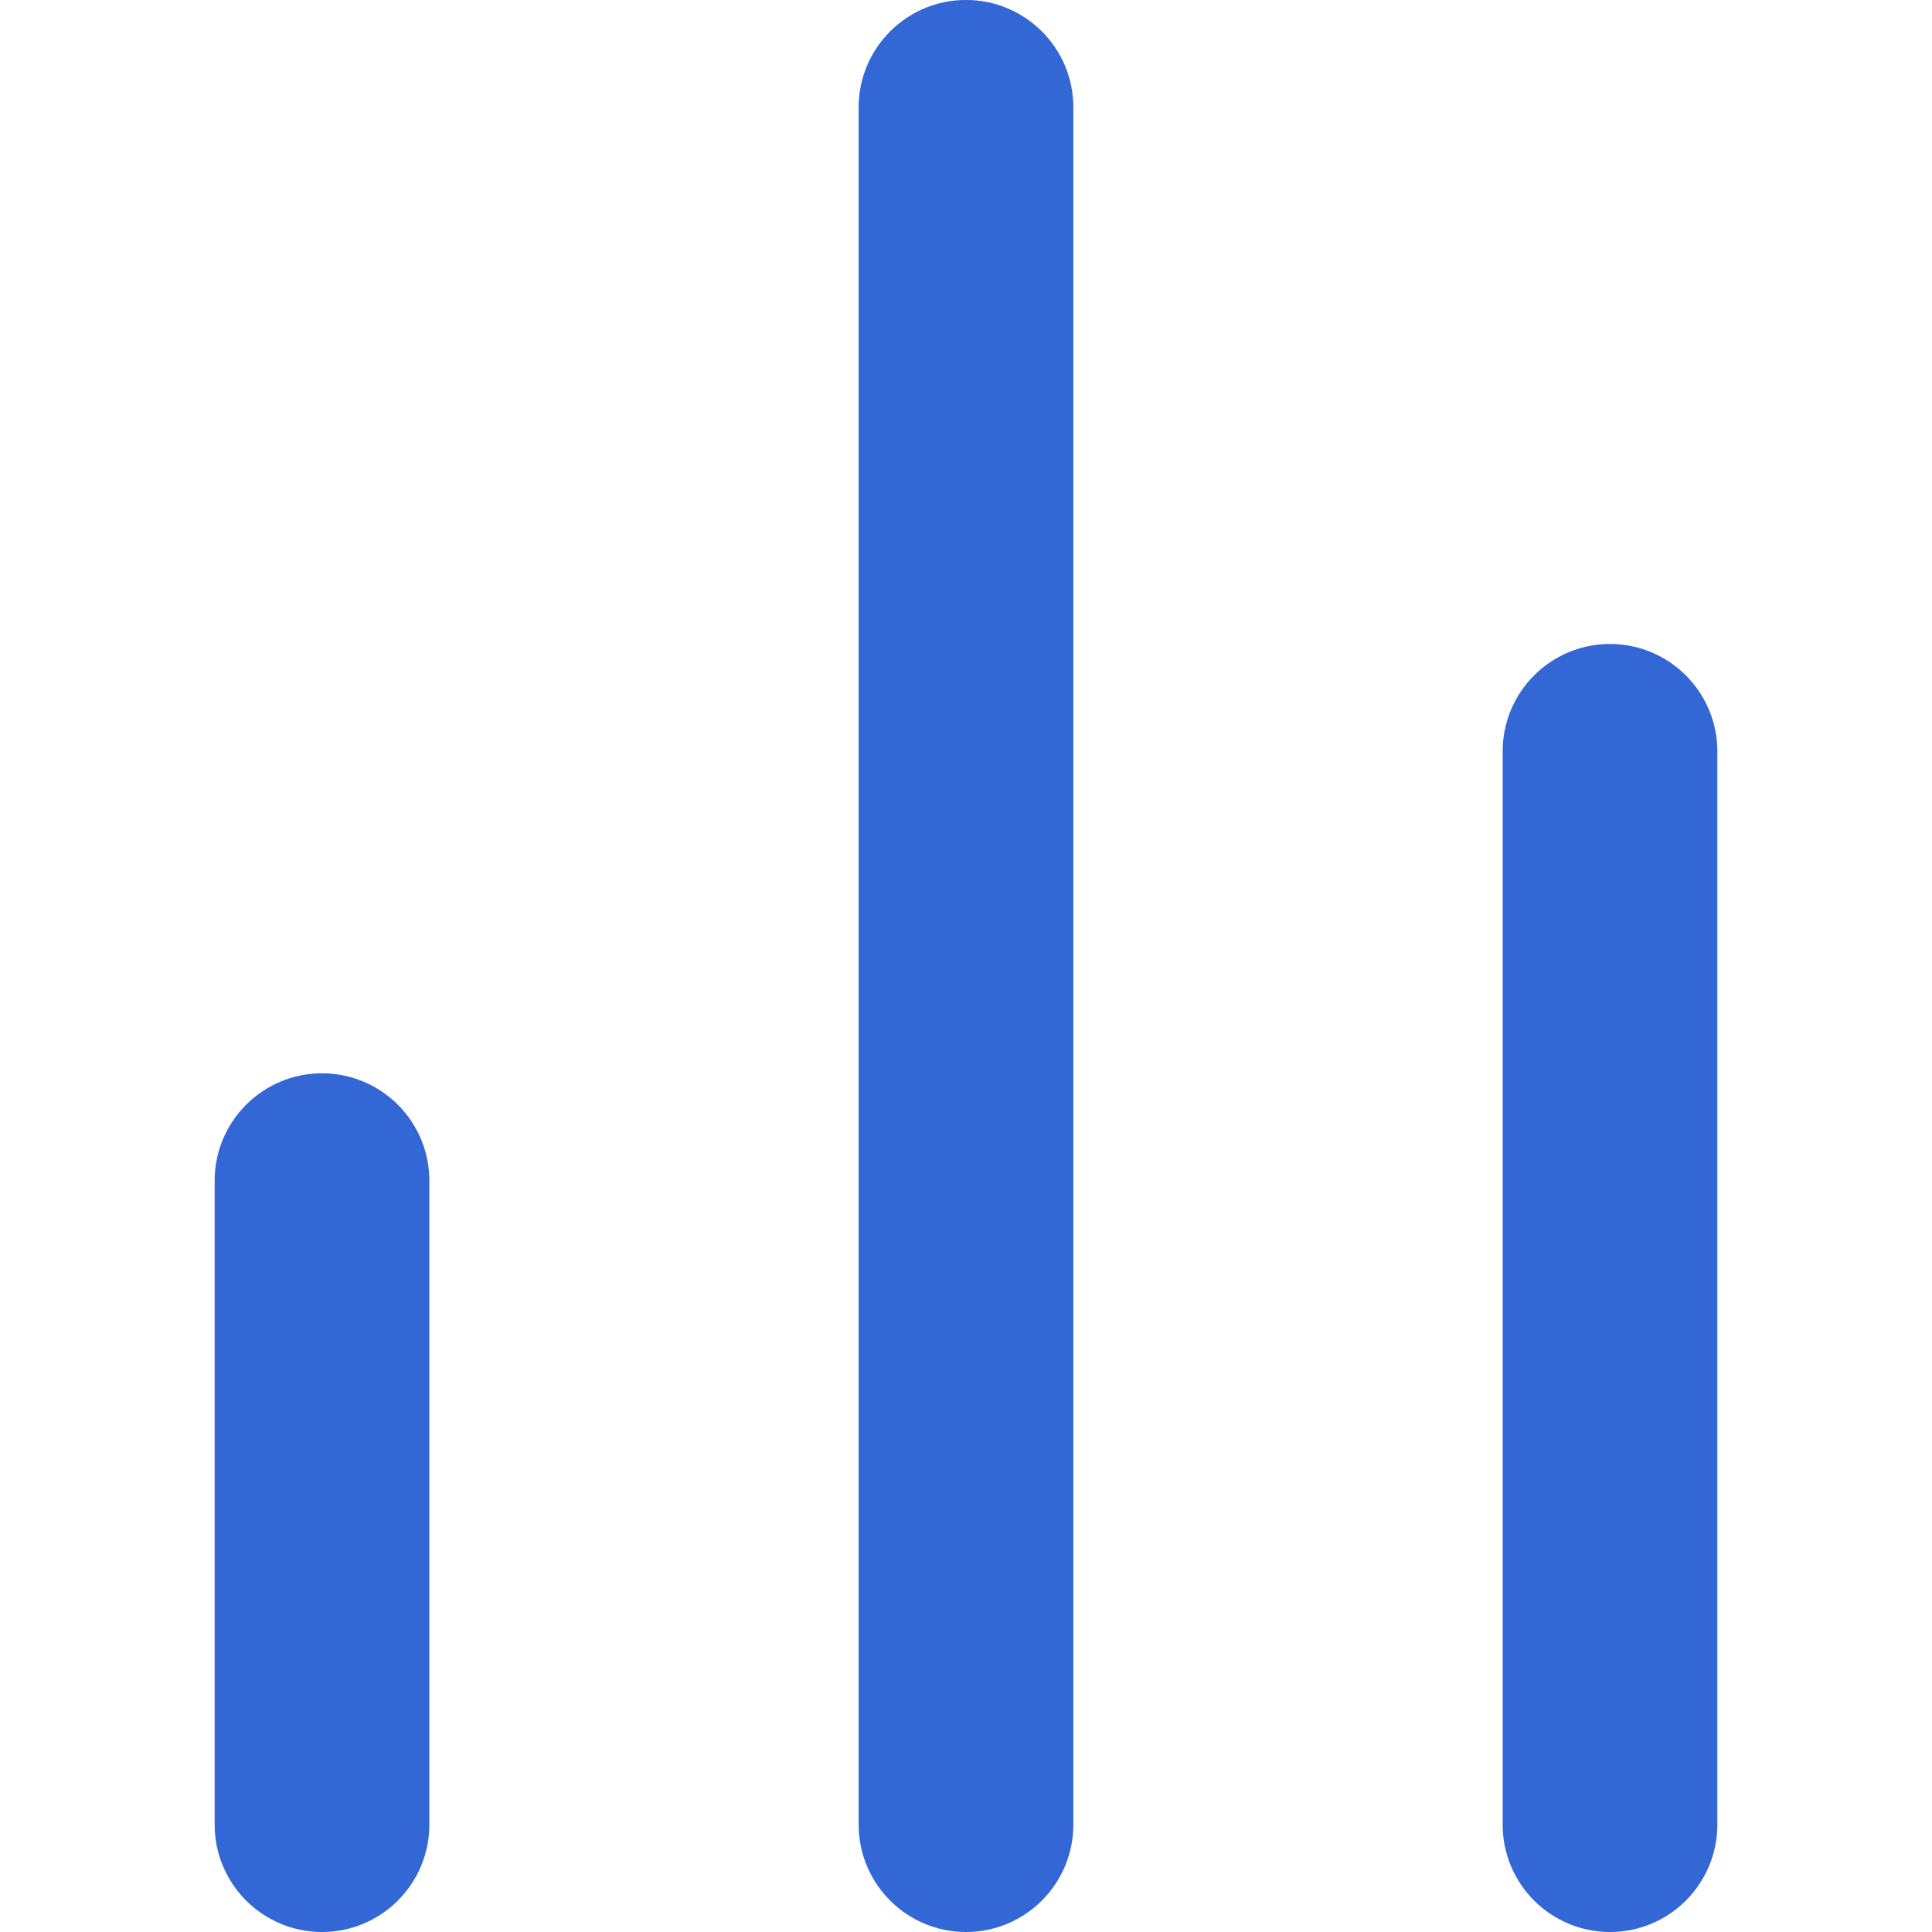 <!-- Generated by IcoMoon.io -->
<svg version="1.1" xmlns="http://www.w3.org/2000/svg" width="48" height="48" viewBox="0 0 48 48">
<title>dynamicCompressor</title>
<path fill="#3367d6" d="M42.667 45.333v-26.667c0-1.472-1.195-2.667-2.667-2.667s-2.667 1.195-2.667 2.667v26.667c0 1.472 1.195 2.667 2.667 2.667s2.667-1.195 2.667-2.667zM26.667 45.333v-42.667c0-1.472-1.195-2.667-2.667-2.667s-2.667 1.195-2.667 2.667v42.667c0 1.472 1.195 2.667 2.667 2.667s2.667-1.195 2.667-2.667zM10.667 45.333v-16c0-1.472-1.195-2.667-2.667-2.667s-2.667 1.195-2.667 2.667v16c0 1.472 1.195 2.667 2.667 2.667s2.667-1.195 2.667-2.667z"></path>
</svg>
